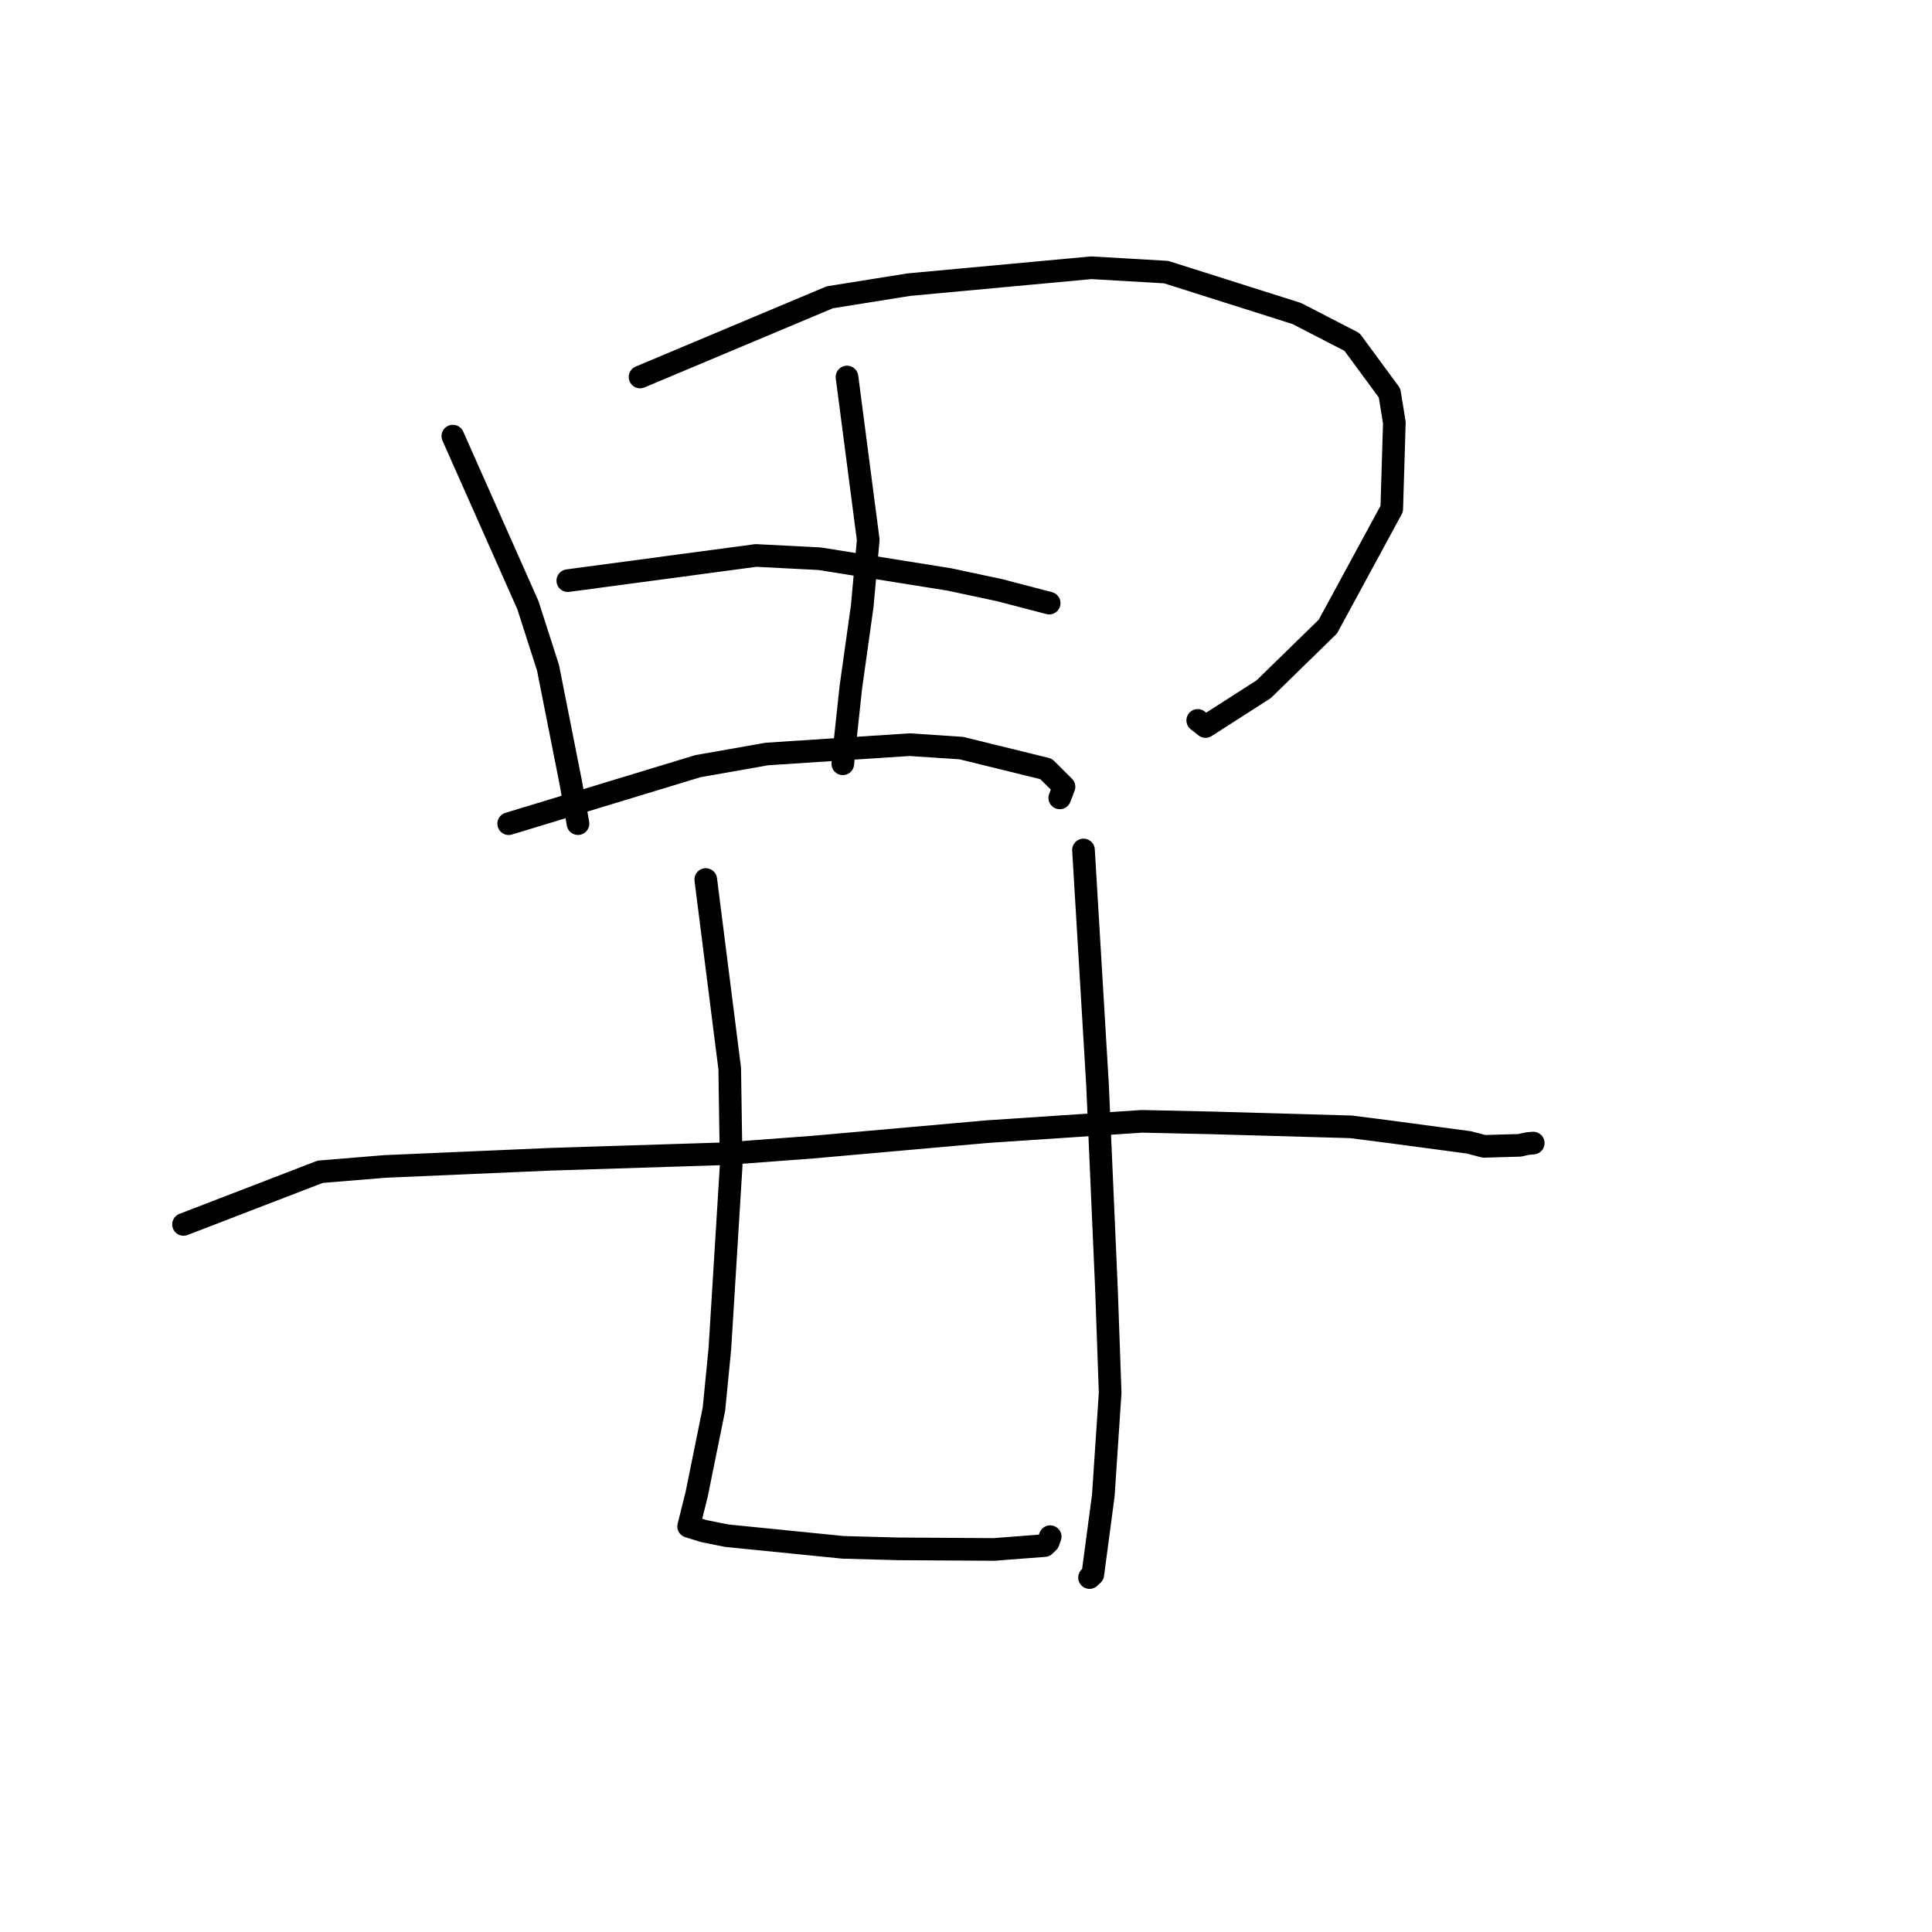 <?xml version="1.0" standalone="no"?>
    <svg width="256" height="256" xmlns="http://www.w3.org/2000/svg" version="1.1">
    <polyline stroke="black" stroke-width="3" stroke-linecap="round" fill="transparent" stroke-linejoin="round" points="60.005 57.788 69.956 80.2 72.62 88.504 75.639 103.751 76.528 108.795 76.583 109.137 " />
        <polyline stroke="black" stroke-width="3" stroke-linecap="round" fill="transparent" stroke-linejoin="round" points="84.813 49.954 109.947 39.395 120.411 37.719 144.598 35.479 154.517 36.055 171.835 41.543 179.151 45.32 184.119 52.072 184.759 55.993 184.413 67.425 175.954 83.019 167.446 91.326 159.736 96.27 158.706 95.457 " />
        <polyline stroke="black" stroke-width="3" stroke-linecap="round" fill="transparent" stroke-linejoin="round" points="112.232 49.954 115.045 71.533 114.251 80.306 112.737 91.106 111.82 99.647 111.677 101.205 " />
        <polyline stroke="black" stroke-width="3" stroke-linecap="round" fill="transparent" stroke-linejoin="round" points="75.238 76.938 100.163 73.601 108.619 74.035 125.774 76.777 132.378 78.183 138.795 79.854 138.962 79.901 139.007 79.914 139.022 79.918 " />
        <polyline stroke="black" stroke-width="3" stroke-linecap="round" fill="transparent" stroke-linejoin="round" points="67.404 109.144 92.479 101.52 101.637 99.907 120.523 98.673 127.37 99.124 138.603 101.883 140.984 104.251 140.554 105.381 140.424 105.724 " />
        <polyline stroke="black" stroke-width="3" stroke-linecap="round" fill="transparent" stroke-linejoin="round" points="24.317 162.242 42.418 155.268 50.967 154.562 72.966 153.608 95.94 152.88 107.663 152.005 130.896 149.942 151.299 148.583 160.465 148.784 179 149.311 184.24 149.981 194.609 151.369 196.651 151.898 201.378 151.761 201.883 151.642 202.477 151.521 202.849 151.491 203.111 151.469 203.164 151.465 " />
        <polyline stroke="black" stroke-width="3" stroke-linecap="round" fill="transparent" stroke-linejoin="round" points="93.518 116.543 96.692 141.586 96.885 154.42 95.386 178.712 94.603 186.698 92.325 197.938 91.294 202.076 91.258 202.207 91.25 202.237 91.246 202.253 93.292 202.885 96.302 203.487 111.712 205.032 119.045 205.232 131.711 205.31 138.409 204.796 138.903 204.318 139.093 203.793 139.157 203.617 " />
        <polyline stroke="black" stroke-width="3" stroke-linecap="round" fill="transparent" stroke-linejoin="round" points="143.568 112.626 145.425 143.695 146.613 170.815 147.101 184.546 146.194 198.164 144.803 208.625 144.368 209.034 " />
        </svg>